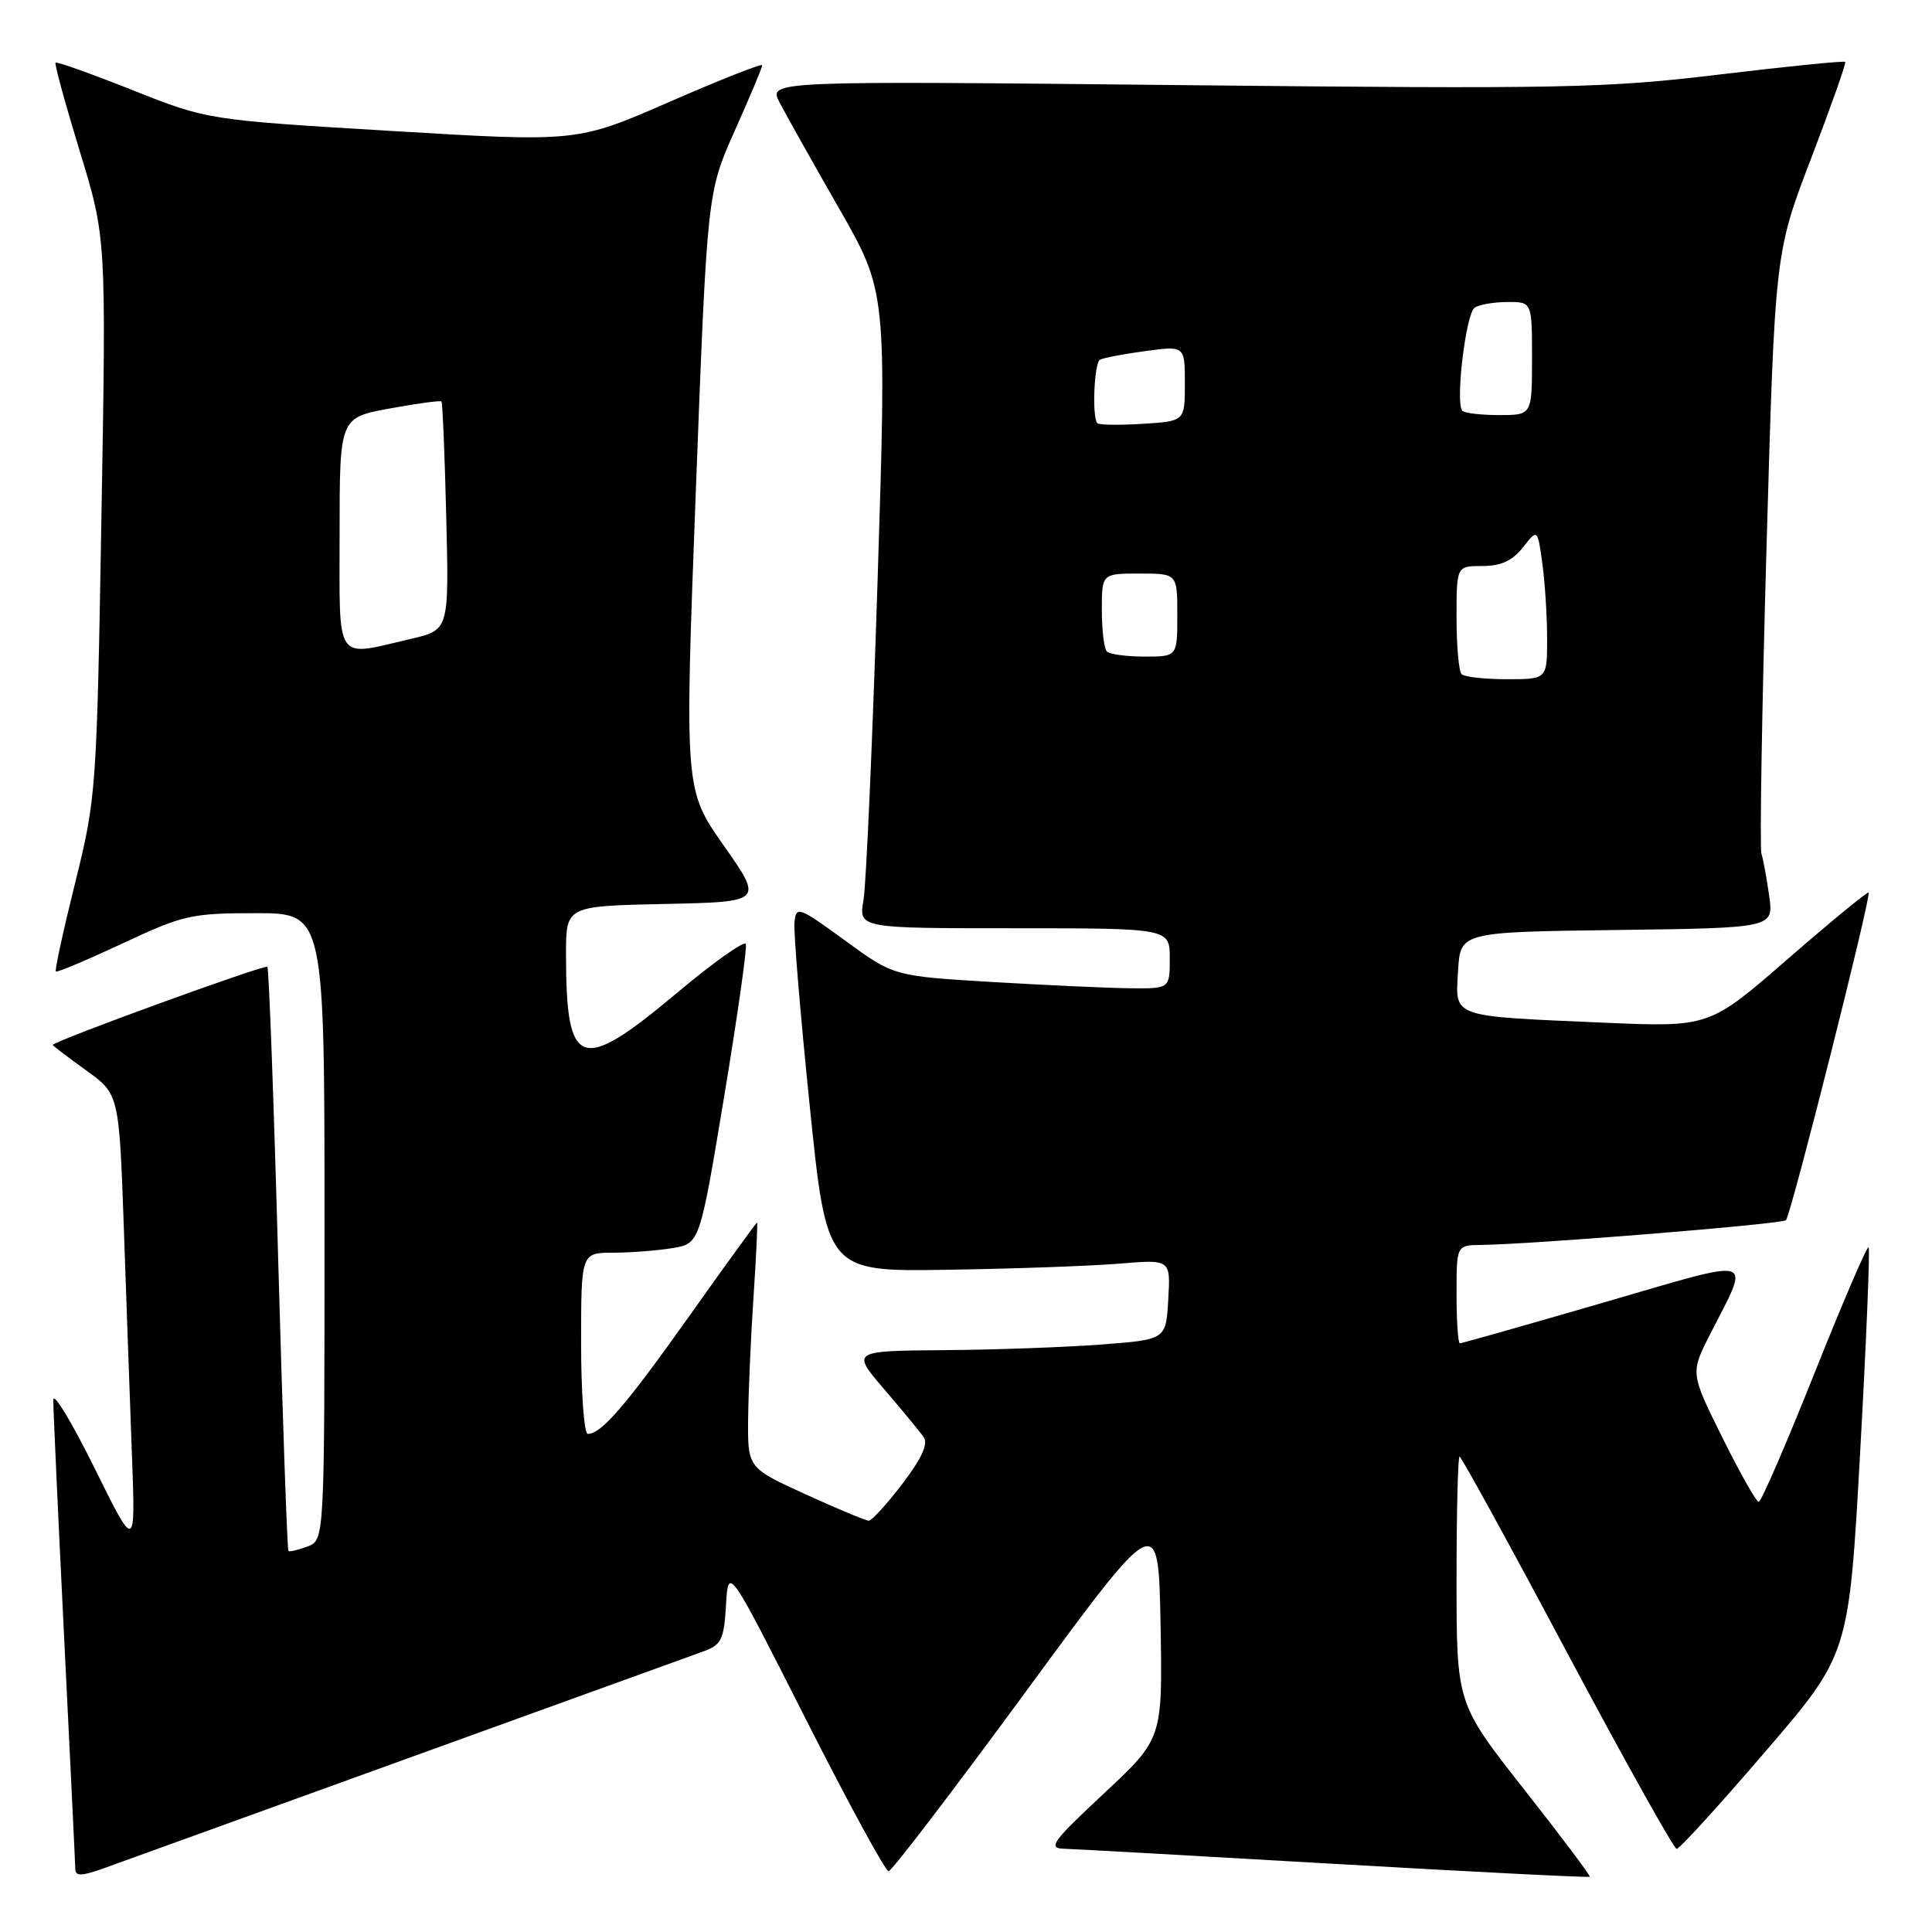 <?xml version="1.0" encoding="UTF-8" standalone="no"?>
<!DOCTYPE svg PUBLIC "-//W3C//DTD SVG 1.1//EN" "http://www.w3.org/Graphics/SVG/1.1/DTD/svg11.dtd" >
<svg xmlns="http://www.w3.org/2000/svg" xmlns:xlink="http://www.w3.org/1999/xlink" version="1.1" viewBox="0 0 256 256">
 <g >
 <path fill="currentColor"
d=" M 54.00 233.00 C 74.08 225.74 91.72 219.36 93.20 218.82 C 95.60 217.95 95.93 217.25 96.20 212.67 C 96.50 207.50 96.50 207.50 106.75 227.75 C 112.39 238.89 117.34 247.98 117.75 247.95 C 118.16 247.92 126.38 237.17 136.00 224.05 C 153.50 200.20 153.50 200.20 153.78 215.29 C 154.05 230.38 154.05 230.38 146.28 237.64 C 139.40 244.06 138.79 244.91 141.00 244.97 C 142.38 245.01 158.56 245.91 176.96 246.98 C 195.37 248.04 210.53 248.81 210.65 248.68 C 210.78 248.56 206.86 243.34 201.94 237.09 C 193.00 225.72 193.00 225.72 193.00 209.36 C 193.00 200.36 193.18 193.00 193.40 193.00 C 193.62 193.00 200.04 204.69 207.65 218.99 C 215.27 233.28 221.80 244.98 222.17 244.99 C 222.54 244.99 227.82 239.20 233.91 232.10 C 244.99 219.21 244.99 219.21 246.48 192.42 C 247.30 177.69 247.80 165.47 247.60 165.27 C 247.40 165.06 244.17 172.57 240.43 181.95 C 236.69 191.33 233.37 199.00 233.04 199.00 C 232.71 199.00 230.54 195.16 228.22 190.48 C 223.99 181.95 223.99 181.95 226.54 176.91 C 231.98 166.19 233.23 166.57 212.36 172.63 C 202.20 175.58 193.68 178.00 193.44 178.00 C 193.20 178.00 193.00 175.07 193.00 171.50 C 193.00 165.00 193.00 165.00 196.25 164.96 C 203.12 164.88 236.13 162.20 236.65 161.68 C 237.31 161.02 248.00 118.67 247.60 118.27 C 247.45 118.12 242.64 122.07 236.91 127.05 C 226.50 136.11 226.50 136.11 212.50 135.51 C 192.07 134.62 192.84 134.89 193.20 128.66 C 193.50 123.50 193.50 123.50 214.26 123.23 C 235.02 122.96 235.02 122.96 234.43 118.73 C 234.10 116.40 233.64 113.88 233.40 113.11 C 233.16 112.35 233.46 94.13 234.07 72.61 C 235.19 33.50 235.19 33.50 239.98 21.00 C 242.61 14.12 244.65 8.37 244.50 8.20 C 244.36 8.04 236.87 8.79 227.87 9.87 C 212.79 11.69 207.17 11.80 156.65 11.28 C 101.80 10.71 101.80 10.71 103.31 13.60 C 104.14 15.20 107.67 21.49 111.16 27.58 C 117.50 38.66 117.50 38.66 116.28 77.08 C 115.61 98.21 114.77 117.19 114.42 119.25 C 113.78 123.00 113.78 123.00 134.39 123.00 C 155.00 123.00 155.00 123.00 155.00 127.00 C 155.00 131.00 155.00 131.00 149.75 130.95 C 146.86 130.92 138.63 130.54 131.47 130.12 C 118.43 129.34 118.43 129.34 111.97 124.62 C 105.81 120.13 105.49 120.02 105.27 122.20 C 105.14 123.47 106.05 134.40 107.29 146.50 C 109.54 168.50 109.54 168.50 125.52 168.25 C 134.31 168.12 144.56 167.75 148.30 167.44 C 155.11 166.87 155.11 166.87 154.80 172.18 C 154.50 177.50 154.50 177.50 146.00 178.15 C 141.32 178.51 131.95 178.85 125.16 178.90 C 112.81 179.00 112.81 179.00 117.16 184.08 C 119.55 186.87 121.91 189.73 122.40 190.44 C 123.02 191.31 122.12 193.27 119.57 196.61 C 117.52 199.30 115.52 201.50 115.12 201.50 C 114.73 201.50 110.95 199.93 106.74 198.00 C 99.07 194.50 99.07 194.50 99.13 188.00 C 99.17 184.43 99.49 177.11 99.85 171.75 C 100.21 166.39 100.41 162.00 100.31 162.00 C 100.21 162.00 96.21 167.51 91.43 174.25 C 82.94 186.22 79.69 190.00 77.89 190.00 C 77.40 190.00 77.00 184.60 77.00 178.00 C 77.00 166.00 77.00 166.00 81.25 165.99 C 83.59 165.98 87.13 165.71 89.11 165.38 C 92.72 164.78 92.72 164.78 95.94 145.39 C 97.71 134.72 99.01 125.58 98.83 125.09 C 98.65 124.60 94.52 127.52 89.66 131.60 C 76.86 142.33 75.00 141.67 75.00 126.40 C 75.00 120.06 75.00 120.06 88.07 119.78 C 101.13 119.50 101.13 119.50 95.92 112.07 C 90.70 104.64 90.70 104.64 92.20 65.07 C 93.71 25.50 93.71 25.50 97.35 17.34 C 99.36 12.85 101.00 8.94 101.00 8.65 C 101.00 8.36 95.49 10.54 88.75 13.48 C 76.50 18.83 76.50 18.83 52.00 17.36 C 27.50 15.89 27.50 15.89 17.58 11.95 C 12.12 9.78 7.52 8.14 7.36 8.30 C 7.20 8.46 8.65 13.75 10.57 20.05 C 14.08 31.50 14.08 31.50 13.44 68.50 C 12.82 104.78 12.75 105.72 9.96 116.97 C 8.39 123.28 7.24 128.57 7.40 128.73 C 7.55 128.89 11.53 127.21 16.24 125.01 C 24.26 121.25 25.36 121.00 33.90 121.00 C 43.00 121.00 43.00 121.00 43.00 162.53 C 43.00 204.06 43.00 204.06 40.75 204.92 C 39.51 205.38 38.37 205.65 38.22 205.52 C 38.06 205.38 37.45 187.99 36.86 166.88 C 36.28 145.77 35.63 128.33 35.43 128.11 C 35.09 127.76 7.00 137.98 7.00 138.46 C 7.00 138.57 8.98 140.08 11.39 141.81 C 15.78 144.97 15.78 144.97 16.41 162.73 C 16.75 172.51 17.23 186.12 17.49 193.00 C 17.95 205.50 17.95 205.50 12.51 194.50 C 9.52 188.45 7.07 184.40 7.06 185.50 C 7.05 186.60 7.70 200.78 8.50 217.00 C 9.30 233.22 9.97 247.04 9.98 247.71 C 9.99 248.62 10.90 248.59 13.75 247.56 C 15.81 246.82 33.92 240.27 54.00 233.00 Z  M 193.67 89.33 C 193.30 88.97 193.00 85.59 193.00 81.83 C 193.00 75.00 193.00 75.00 196.43 75.00 C 198.88 75.00 200.41 74.30 201.80 72.53 C 203.74 70.06 203.74 70.06 204.37 74.67 C 204.72 77.21 205.00 81.69 205.00 84.64 C 205.00 90.00 205.00 90.00 199.67 90.00 C 196.73 90.00 194.03 89.70 193.67 89.33 Z  M 146.67 86.33 C 146.30 85.97 146.00 83.49 146.00 80.83 C 146.00 76.00 146.00 76.00 151.00 76.00 C 156.00 76.00 156.00 76.00 156.00 81.50 C 156.00 87.00 156.00 87.00 151.67 87.00 C 149.28 87.00 147.03 86.70 146.67 86.33 Z  M 45.00 70.67 C 45.00 55.35 45.00 55.35 51.62 54.13 C 55.26 53.46 58.36 53.04 58.50 53.20 C 58.64 53.37 58.93 60.24 59.13 68.49 C 59.50 83.47 59.50 83.47 54.50 84.64 C 44.24 87.03 45.00 88.15 45.00 70.67 Z  M 145.41 56.08 C 144.68 55.35 144.97 48.13 145.75 47.67 C 146.16 47.43 148.86 46.91 151.75 46.52 C 157.00 45.81 157.00 45.81 157.00 50.81 C 157.00 55.81 157.00 55.81 151.41 56.16 C 148.34 56.35 145.64 56.31 145.41 56.08 Z  M 193.77 54.43 C 192.81 53.47 194.23 41.54 195.40 40.77 C 196.00 40.36 197.96 40.02 199.75 40.02 C 203.00 40.00 203.00 40.00 203.00 47.50 C 203.00 55.00 203.00 55.00 198.67 55.00 C 196.28 55.00 194.08 54.75 193.77 54.43 Z "/>
</g>
</svg>